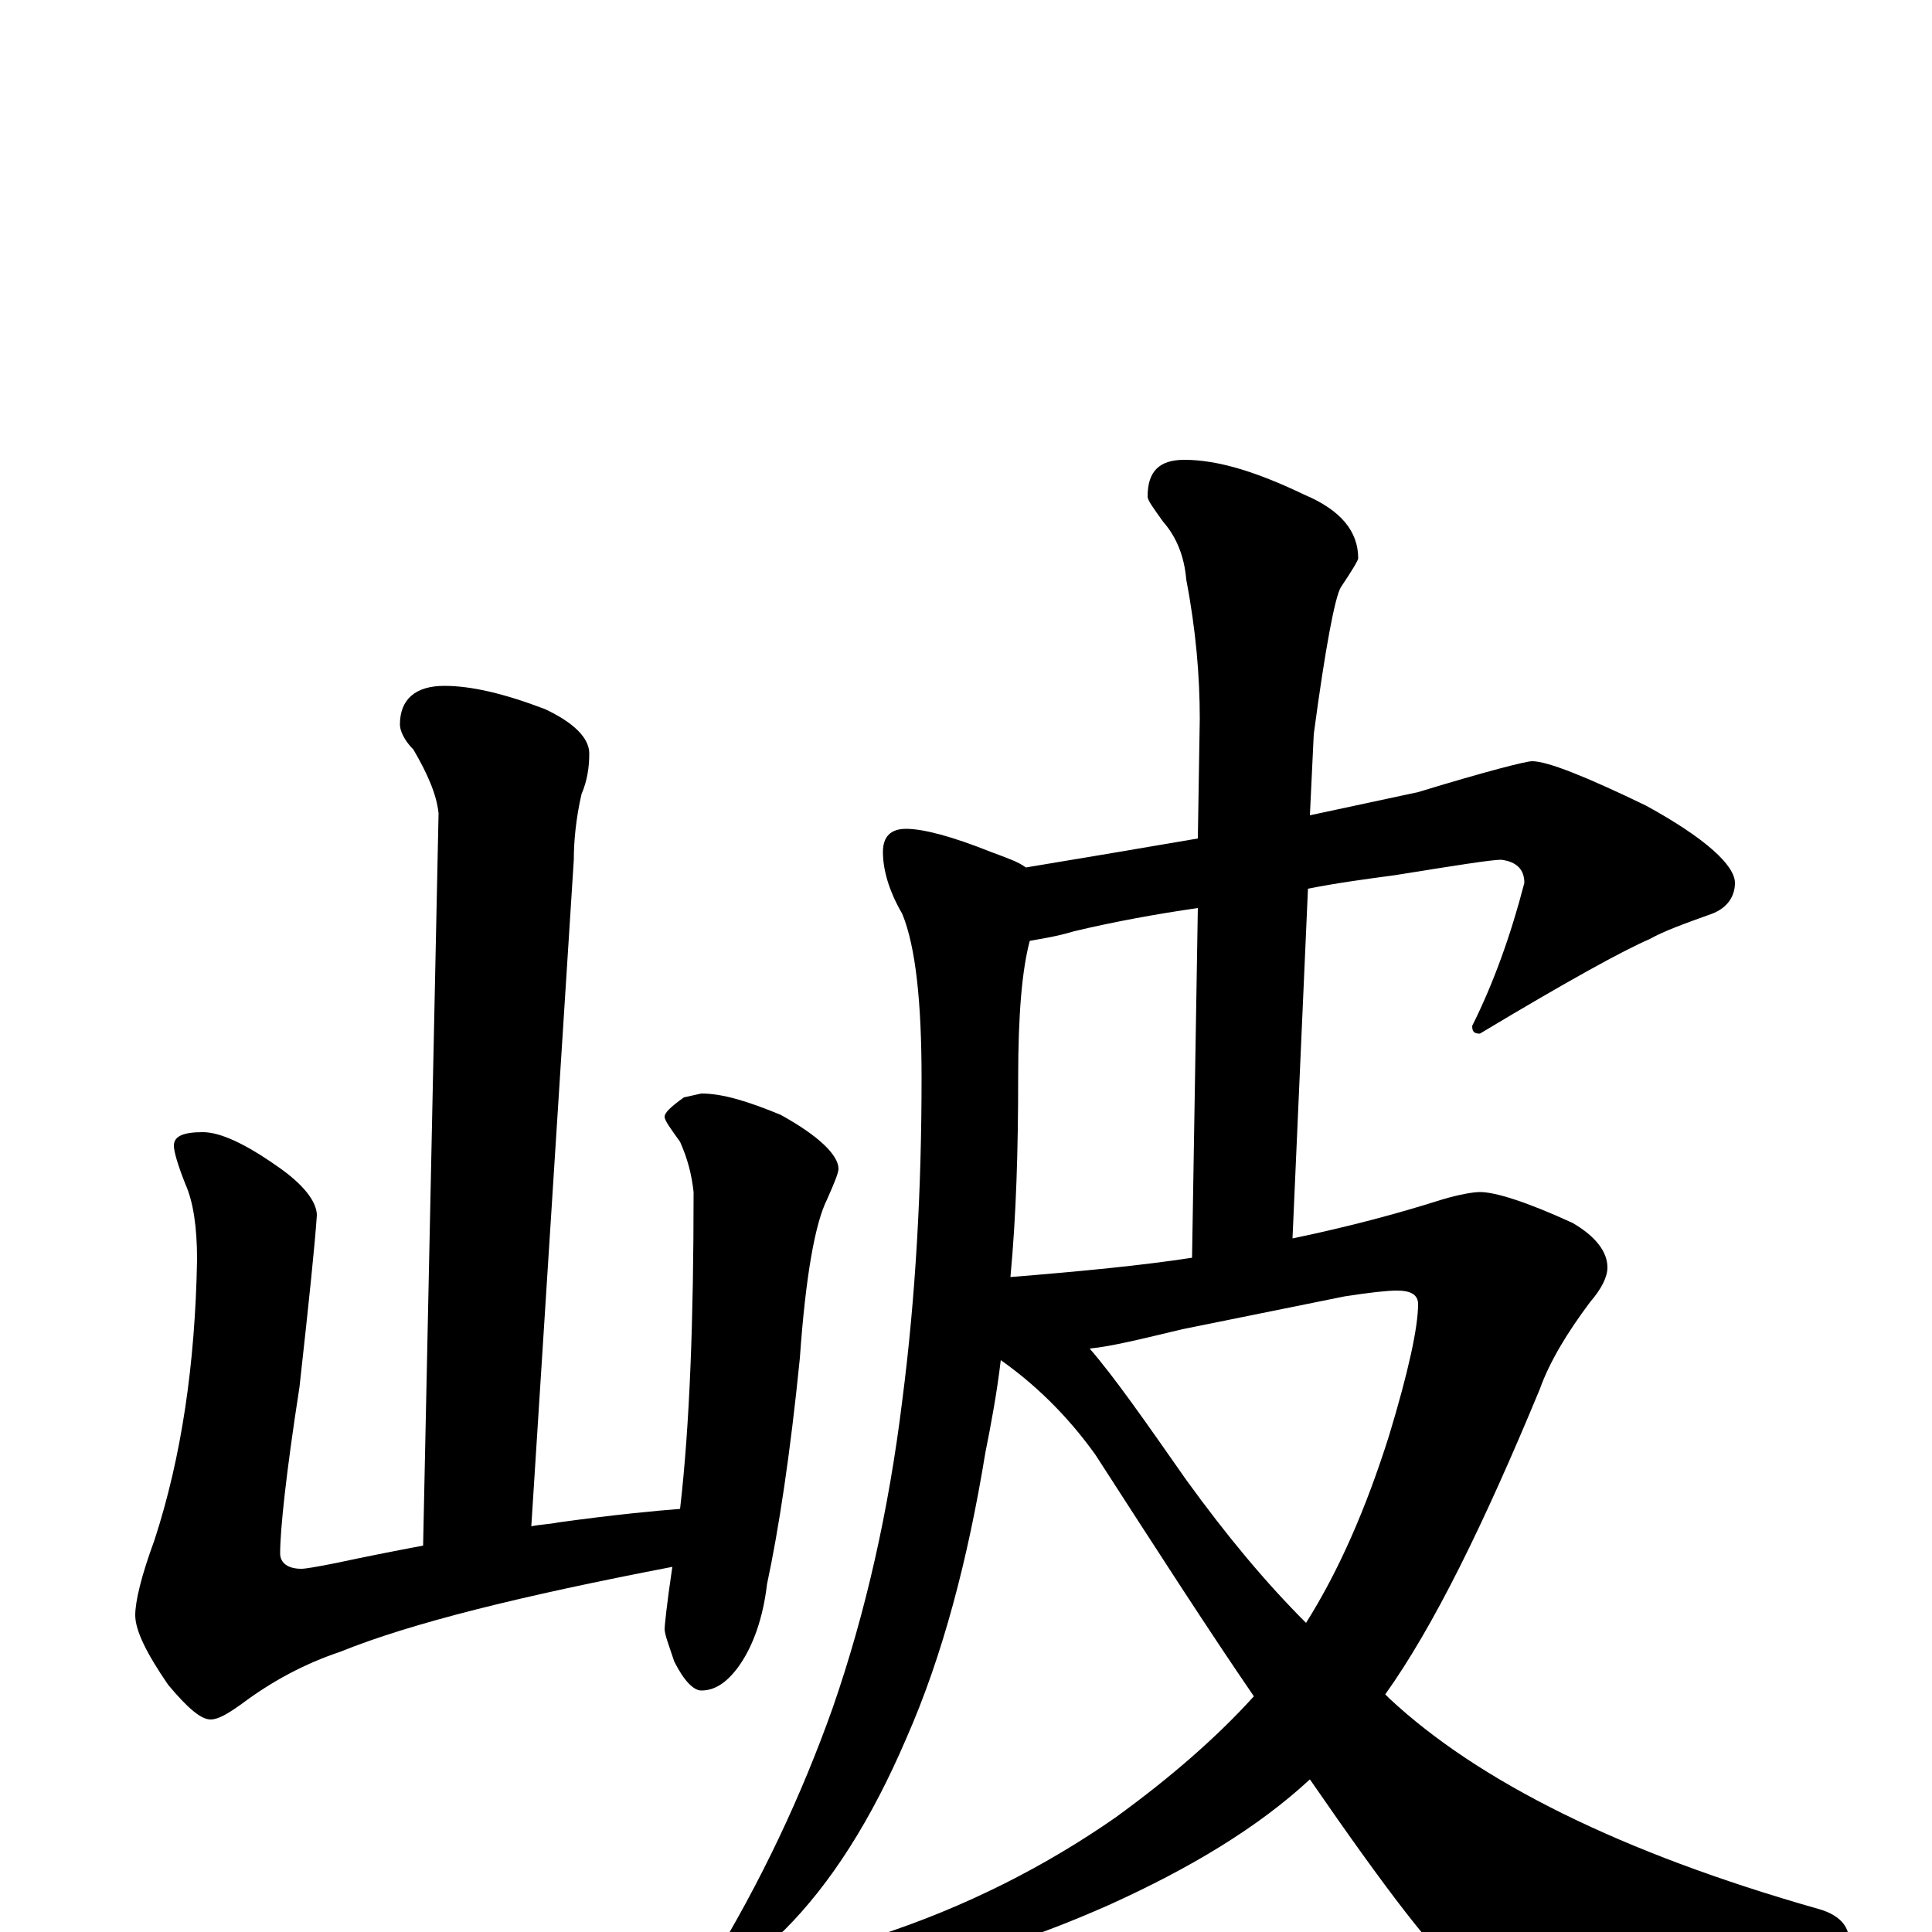 <?xml version="1.0" encoding="utf-8" ?>
<!DOCTYPE svg PUBLIC "-//W3C//DTD SVG 1.1//EN" "http://www.w3.org/Graphics/SVG/1.1/DTD/svg11.dtd">
<svg version="1.1" id="Layer_1" xmlns="http://www.w3.org/2000/svg" xmlns:xlink="http://www.w3.org/1999/xlink" x="0px" y="145px" width="1000px" height="1000px" viewBox="0 0 1000 1000" enable-background="new 0 0 1000 1000" xml:space="preserve">
<g id="Layer_1">
<path id="glyph" transform="matrix(1 0 0 -1 0 1000)" d="M230,645C244,645 261,641 282,633C297,626 305,618 305,610C305,603 304,596 301,589C298,576 297,564 297,555l-22,-345C280,211 284,211 289,212C318,216 339,218 352,219C357,262 359,317 359,383C358,392 356,400 352,409C347,416 344,420 344,422C344,424 347,427 354,432l9,2C374,434 387,430 404,423C424,412 434,402 434,395C434,393 432,388 428,379C422,367 417,340 414,297C409,247 403,208 397,180C395,163 390,148 382,137C376,129 370,125 363,125C359,125 354,130 349,140C346,149 344,154 344,157C344,158 345,169 348,189C270,174 213,160 176,145C158,139 141,130 125,118C118,113 113,110 109,110C104,110 97,116 87,128C76,144 70,156 70,164C70,171 73,184 80,203C94,246 101,294 102,348C102,365 100,378 96,387C92,397 90,404 90,407C90,412 95,414 105,414C114,414 127,408 144,396C157,387 164,378 164,371C163,356 160,327 155,282C148,237 145,208 145,196C145,191 149,188 156,188C158,188 164,189 174,191C188,194 203,197 219,200l8,379C226,589 221,600 214,612C209,617 207,622 207,625C207,638 215,645 230,645M793,606C801,606 821,598 852,583C883,566 898,552 898,543C898,536 894,530 886,527C872,522 861,518 854,514C840,508 811,492 766,465C763,465 762,466 762,469C773,491 782,516 789,543C789,550 785,554 777,555C772,555 753,552 722,547C707,545 692,543 677,540l-8,-181C698,365 724,372 746,379C756,382 763,383 766,383C774,383 790,378 814,367C826,360 832,352 832,344C832,339 829,333 823,326C811,310 802,295 797,281C768,211 742,158 717,123C718,122 718,122 719,121C765,78 839,41 941,12C952,9 957,3 957,-4C957,-7 952,-11 941,-14C886,-31 840,-39 804,-39C785,-39 769,-33 757,-22C744,-13 718,21 678,79C651,54 616,33 574,14C531,-5 498,-15 473,-15C454,-15 445,-12 445,-7C445,-6 448,-4 454,-2C500,13 541,34 577,59C606,80 630,101 649,122C625,157 598,199 567,247C552,268 535,284 518,296C516,279 513,263 510,248C501,193 488,143 469,100C451,58 430,25 406,1C383,-20 369,-31 363,-31C360,-31 359,-30 359,-27C359,-26 362,-23 367,-18C394,26 415,71 431,116C448,165 460,218 467,275C474,329 477,385 477,442C477,481 474,510 467,527C460,539 457,550 457,559C457,567 461,571 469,571C478,571 493,567 513,559C521,556 527,554 531,551C561,556 591,561 620,566l1,62C621,650 619,674 614,700C613,712 609,722 602,730C597,737 594,741 594,743C594,756 600,762 613,762C630,762 650,756 675,744C694,736 703,725 703,711C703,710 700,705 694,696C691,691 686,665 680,620l-2,-42C697,582 715,586 734,590C770,601 790,606 793,606M564,302C577,287 593,264 614,234C635,205 655,181 676,160C693,187 707,219 719,257C729,290 734,313 734,325C734,330 730,332 723,332C718,332 709,331 696,329l-84,-17C591,307 575,303 564,302M523,339C560,342 591,345 617,349l3,181C599,527 577,523 556,518C546,515 538,514 533,513C529,498 527,475 527,442C527,405 526,371 523,339z"/>
</g>
</svg>
